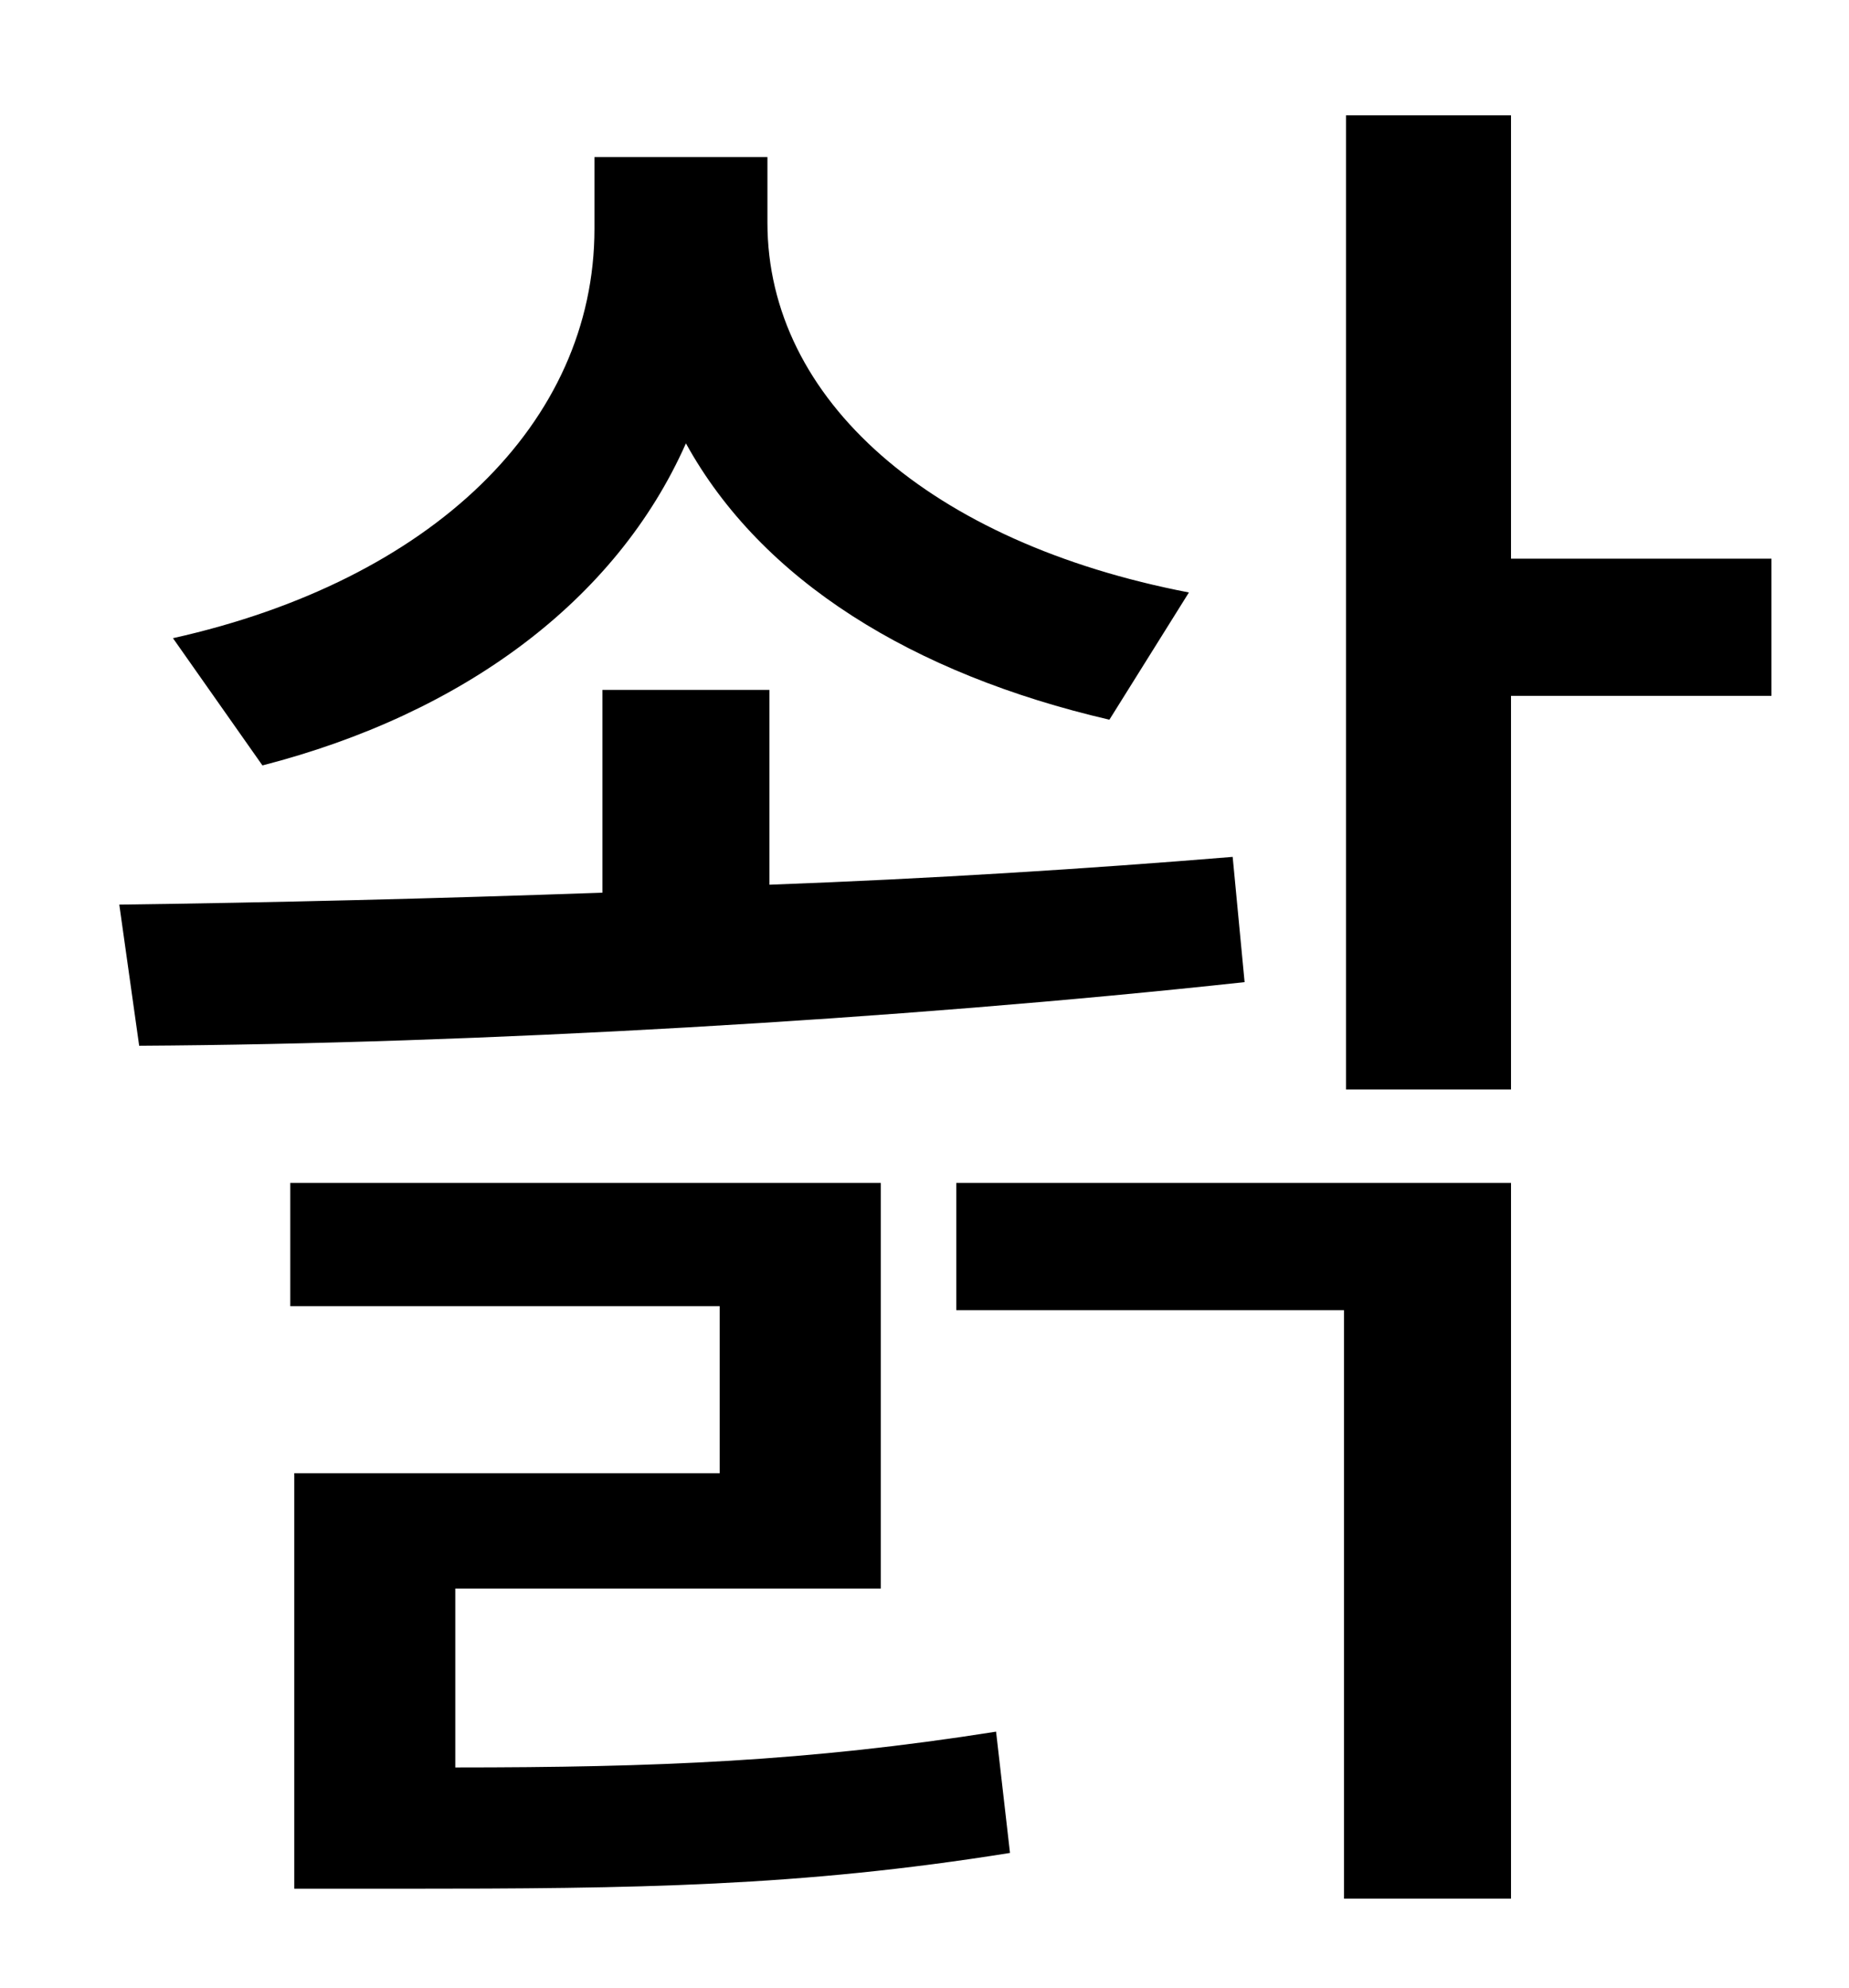 <?xml version="1.0" standalone="no"?>
<!DOCTYPE svg PUBLIC "-//W3C//DTD SVG 1.1//EN" "http://www.w3.org/Graphics/SVG/1.1/DTD/svg11.dtd" >
<svg xmlns="http://www.w3.org/2000/svg" xmlns:xlink="http://www.w3.org/1999/xlink" version="1.1" viewBox="-10 0 930 1000">
   <path fill="currentColor"
d="M588 298l-40 64c-99 -23 -175 -70 -213 -139c-35 79 -112 136 -213 162l-45 -64c130 -29 212 -108 212 -206v-36h87v33c0 89 82 161 212 186zM610 431l6 63c-175 19 -386 31 -556 32l-10 -71c76 -1 159 -3 243 -6v-102h84v98c81 -3 160 -8 233 -14zM219 799v90
c101 0 177 -3 272 -18l7 61c-106 17 -188 18 -306 18h-54v-209h214v-84h-216v-62h297v204h-214zM471 659v-64h279v360h-84v-296h-195zM881 281v69h-131v198h-83v-490h83v223h131z" />
</svg>
